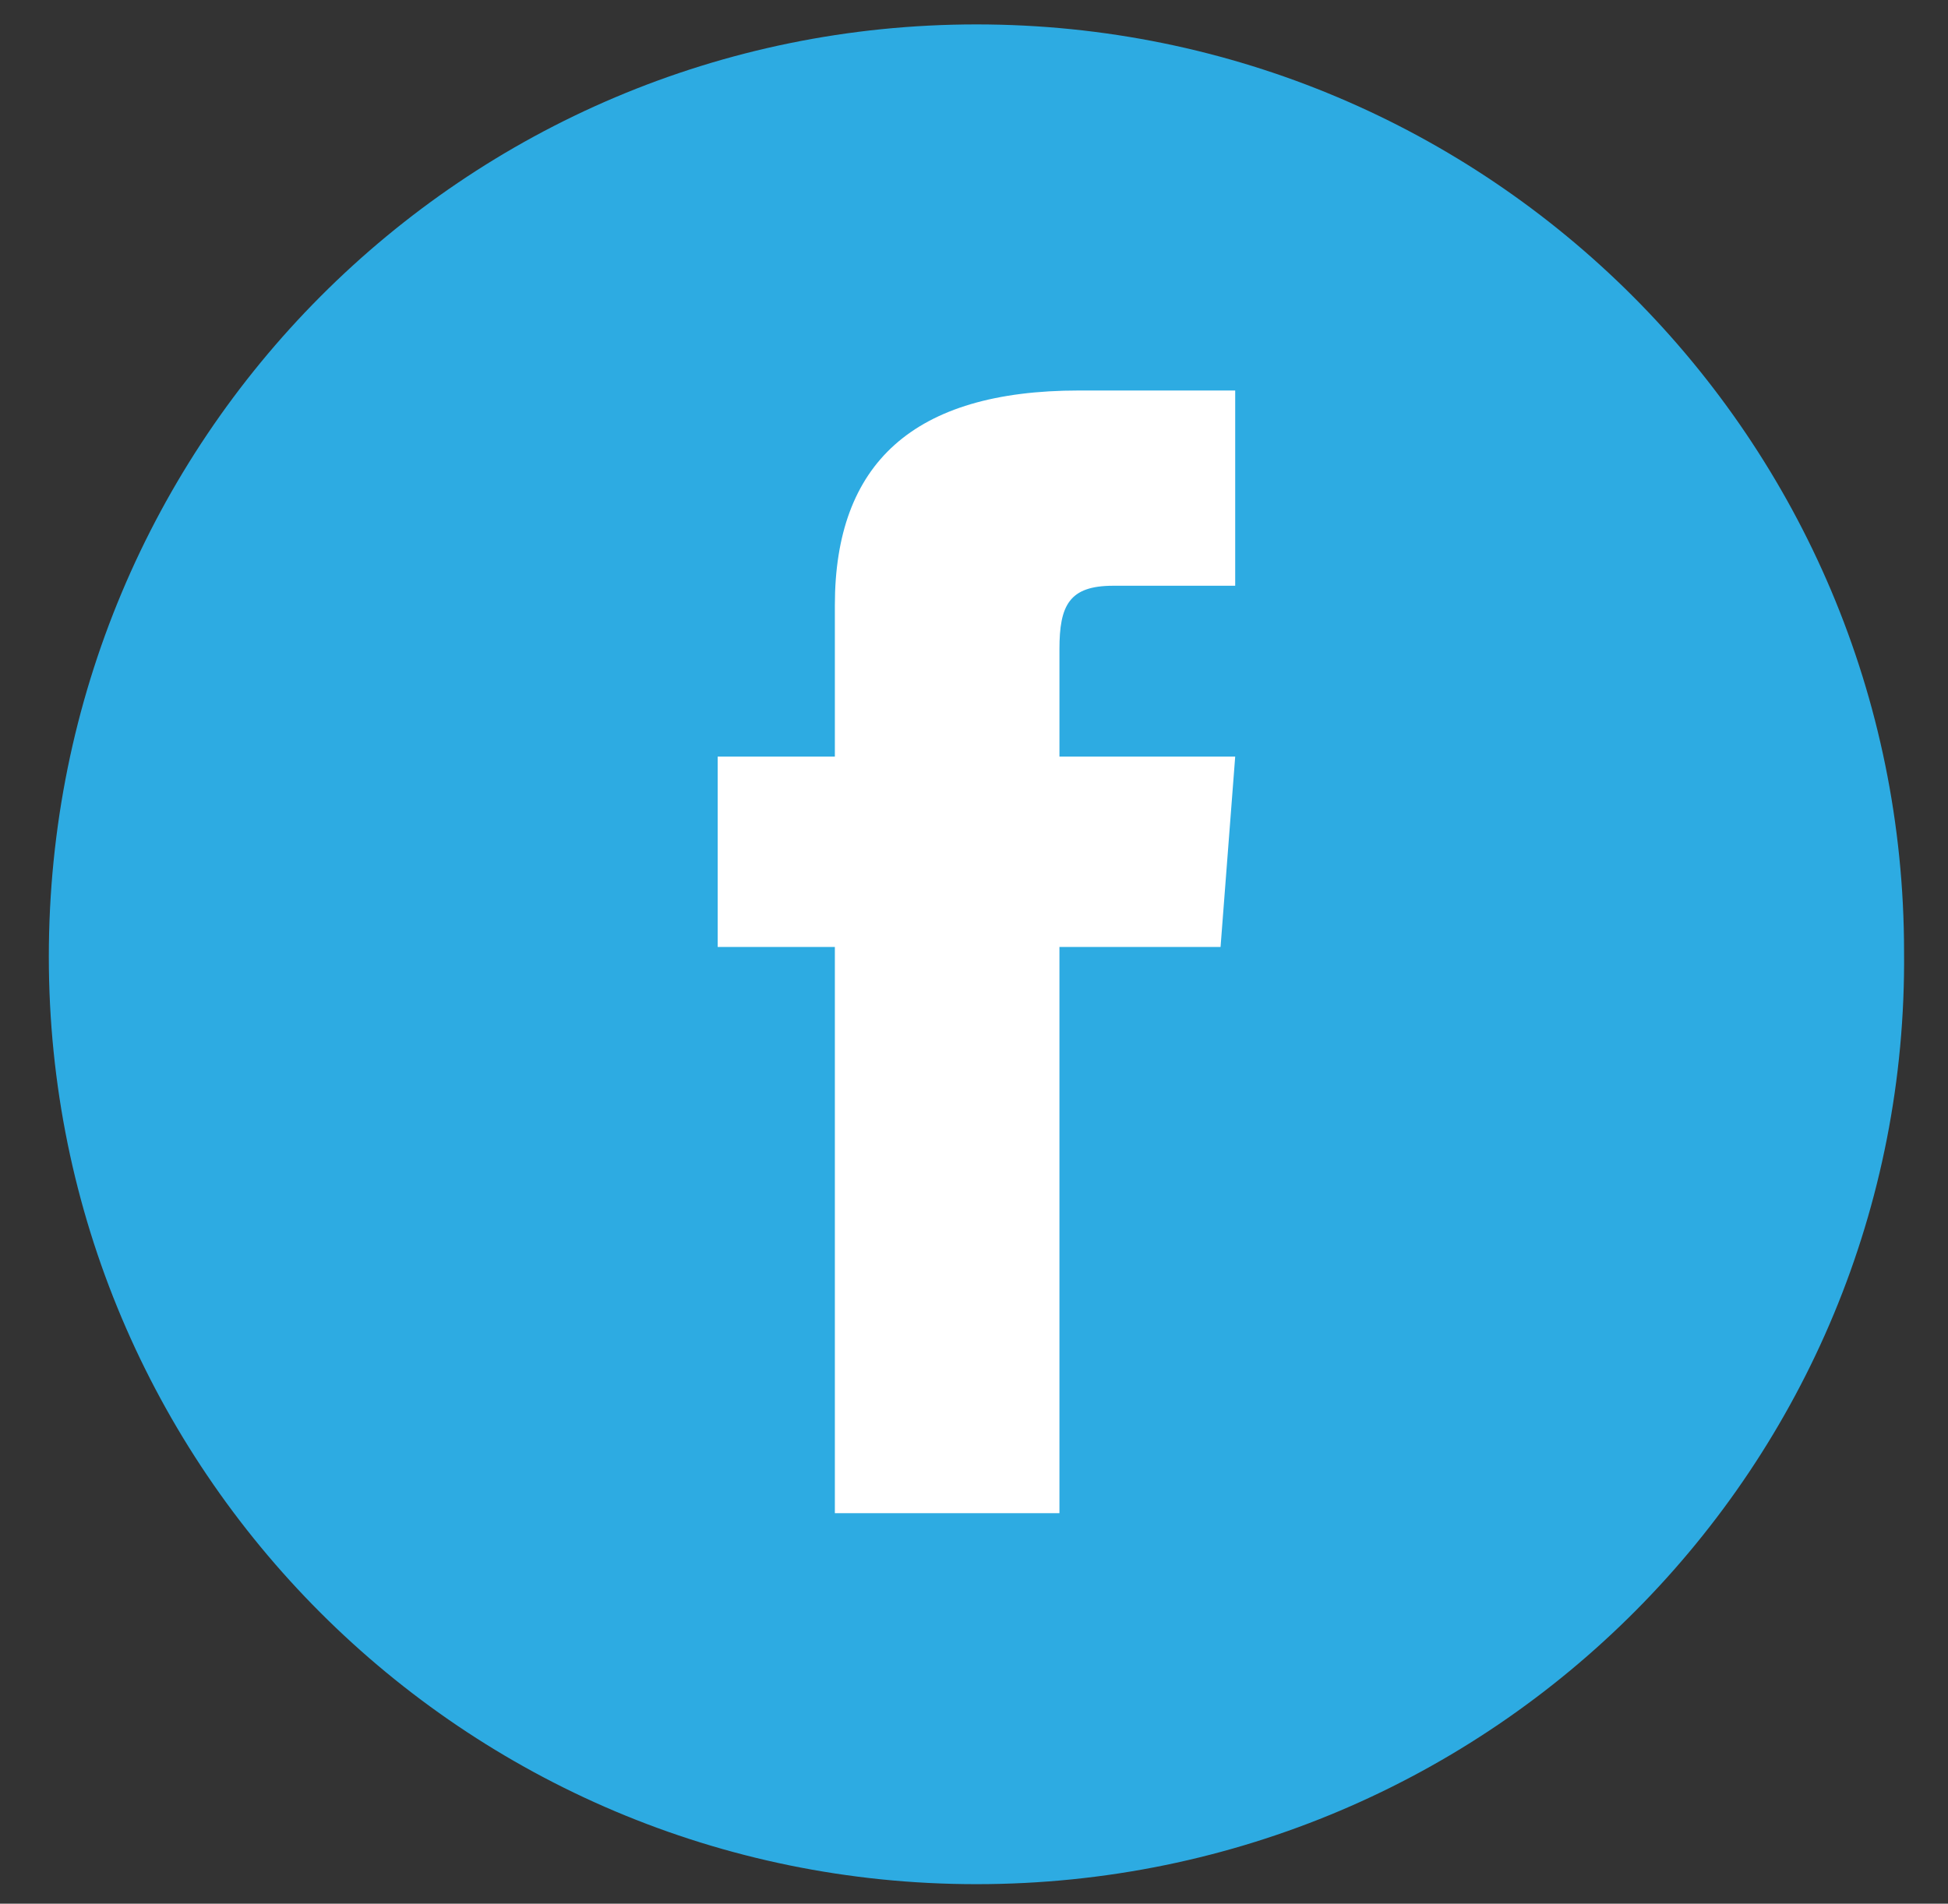 <?xml version="1.0" encoding="utf-8"?>
<!-- Generator: Adobe Illustrator 18.0.0, SVG Export Plug-In . SVG Version: 6.00 Build 0)  -->
<!DOCTYPE svg PUBLIC "-//W3C//DTD SVG 1.1//EN" "http://www.w3.org/Graphics/SVG/1.1/DTD/svg11.dtd">
<svg version="1.1" id="Layer_1" xmlns="http://www.w3.org/2000/svg" xmlns:xlink="http://www.w3.org/1999/xlink" x="0px" y="0px"
	 viewBox="0 0 39.9 39" enable-background="new 0 0 39.9 39" xml:space="preserve">
<rect x="0" y="0" width="39.9" height="39" fill="#333333" stroke="none"/>
<g id="XMLID_1693_">
	<path id="XMLID_1695_" fill="#2DABE2" d="M20,38.6L20,38.6c-10.5,0-19-8.5-19-19v0C1,9,9.5,0.5,20,0.5h0c10.5,0,19,8.5,19,19v0
		C39.1,30,30.6,38.6,20,38.6z"/>
	<path id="XMLID_1694_" fill="#FFFFFF" d="M17.1,31h4.6V19.4H25l0.3-3.9h-3.6c0,0,0-1.5,0-2.2c0-0.9,0.2-1.3,1.1-1.3
		c0.7,0,2.5,0,2.5,0V8c0,0-2.6,0-3.2,0c-3.4,0-5,1.5-5,4.4c0,2.5,0,3.1,0,3.1h-2.4v3.9h2.4V31z"/>
</g>
</svg>
